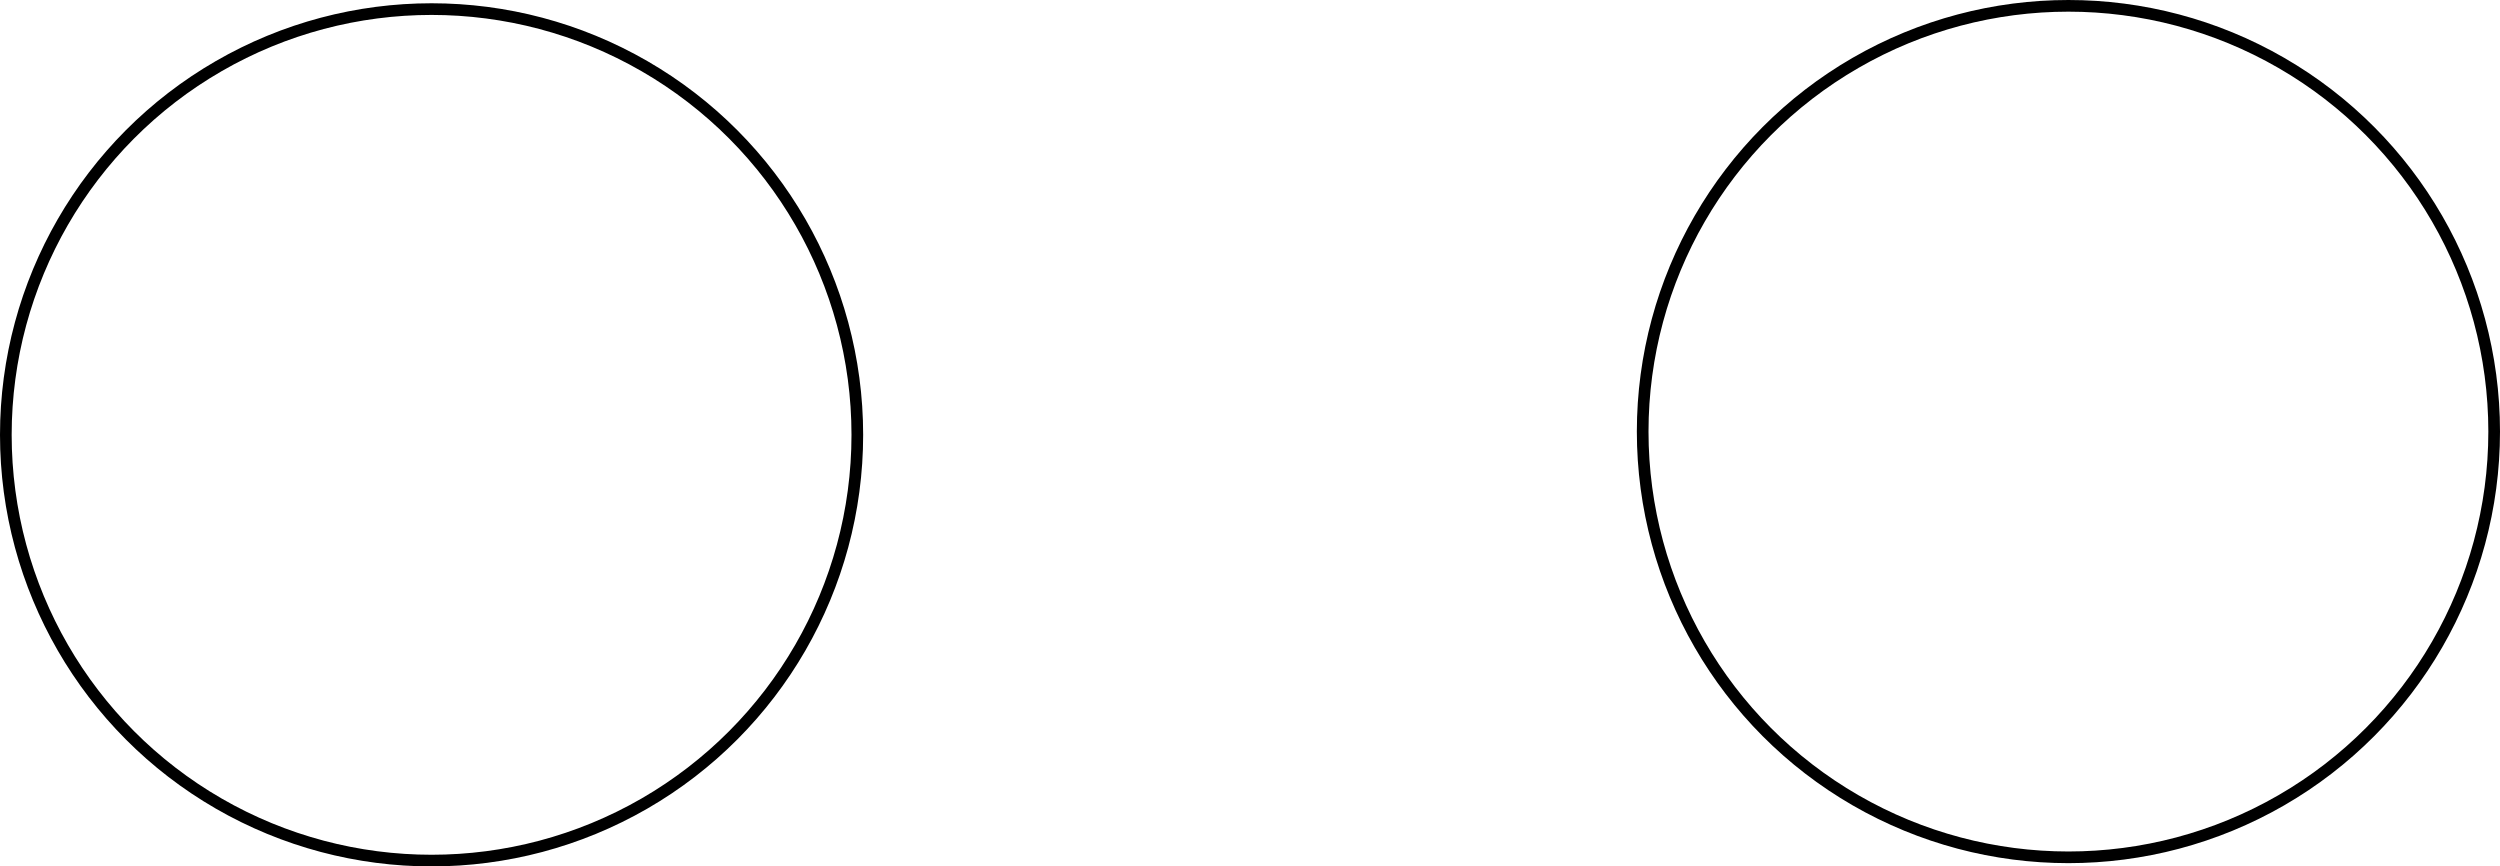 <?xml version="1.0" encoding="UTF-8" ?>
<svg
  id="circle_eyes"
  data-name="eyes_01"
  xmlns="http://www.w3.org/2000/svg"
  width="214.33"
  height="74.28"
  viewBox="0 0 214.33 74.28"
>
  <g id="circle_eyes_group" data-name="eyes_01_group">
    <circle fill="none" stroke="black" cx="37" cy="37.28" r="36.5" />
    <circle fill="none" stroke="black" cx="177.33" cy="37" r="36.5" />
  </g>
</svg>
